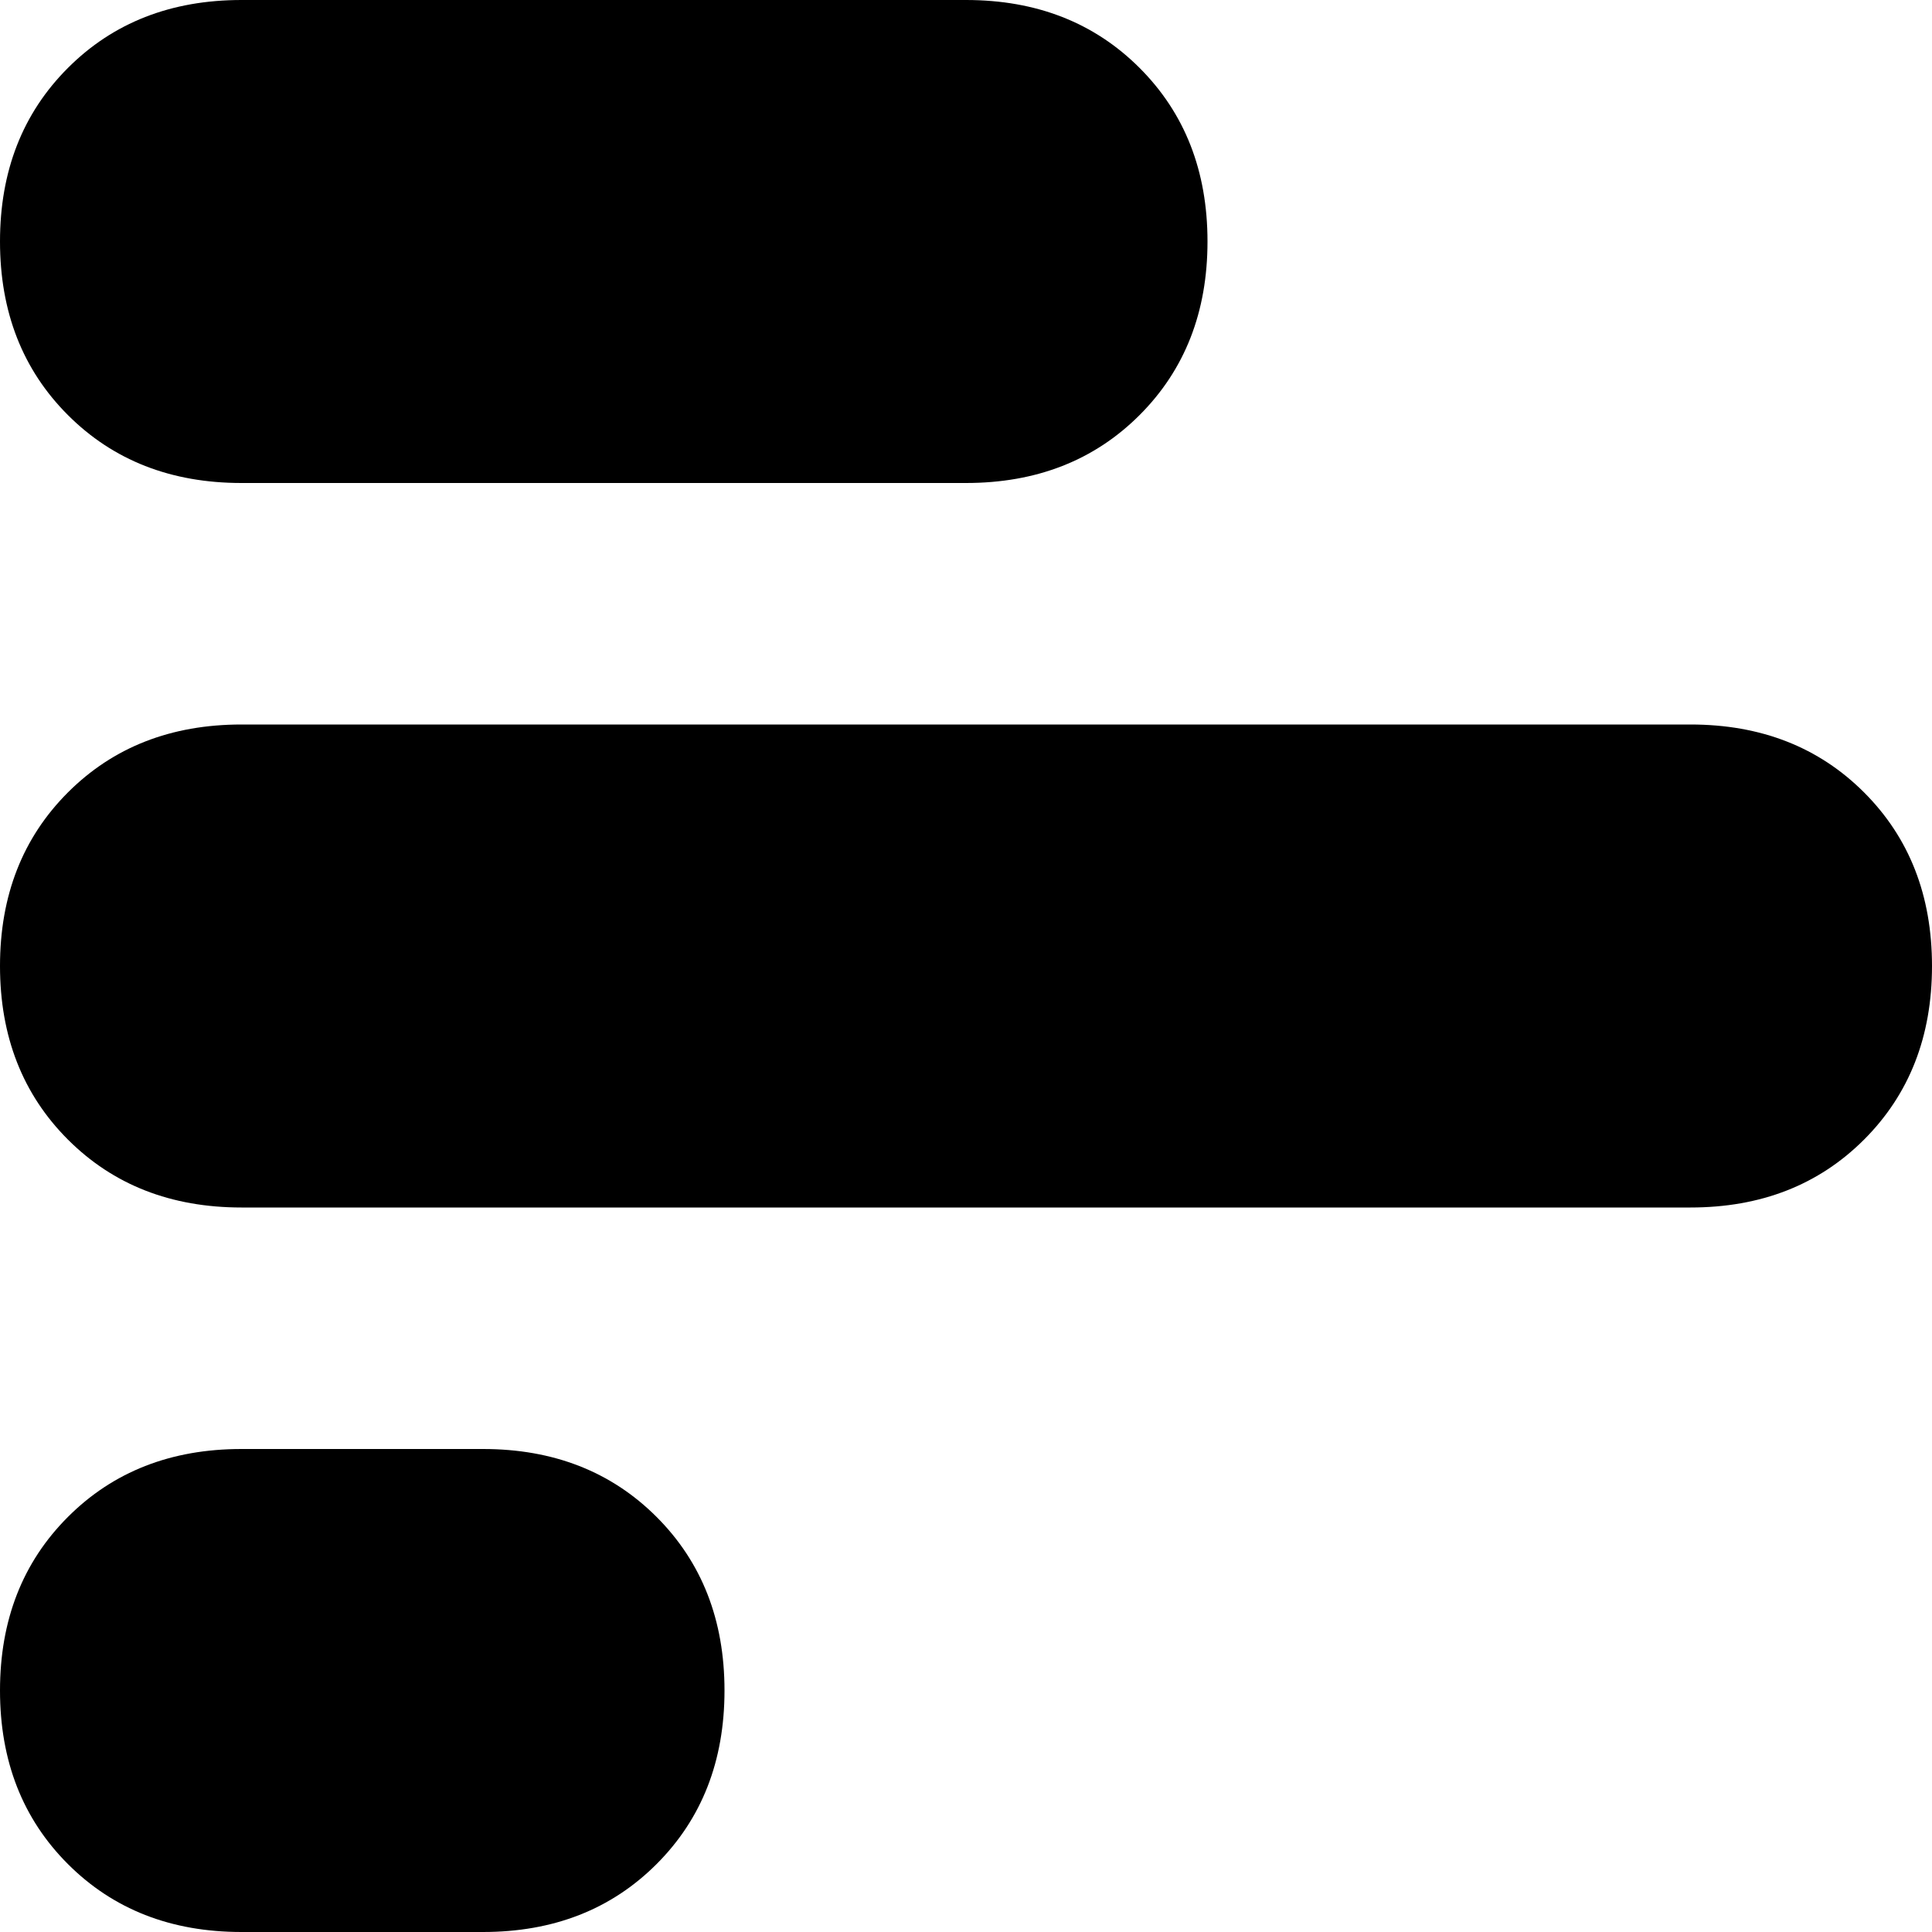 <svg xmlns="http://www.w3.org/2000/svg" viewBox="0 0 256 256">
    <path d="M 128 0 Q 142 0 151 9 L 151 9 Q 160 18 160 32 Q 160 46 151 55 Q 142 64 128 64 L 32 64 Q 18 64 9 55 Q 0 46 0 32 Q 0 18 9 9 Q 18 0 32 0 L 128 0 L 128 0 Z M 224 96 Q 238 96 247 105 L 247 105 Q 256 114 256 128 Q 256 142 247 151 Q 238 160 224 160 L 32 160 Q 18 160 9 151 Q 0 142 0 128 Q 0 114 9 105 Q 18 96 32 96 L 224 96 L 224 96 Z M 96 224 Q 96 238 87 247 L 87 247 Q 78 256 64 256 L 32 256 Q 18 256 9 247 Q 0 238 0 224 Q 0 210 9 201 Q 18 192 32 192 L 64 192 Q 78 192 87 201 Q 96 210 96 224 L 96 224 Z"/>
</svg>
